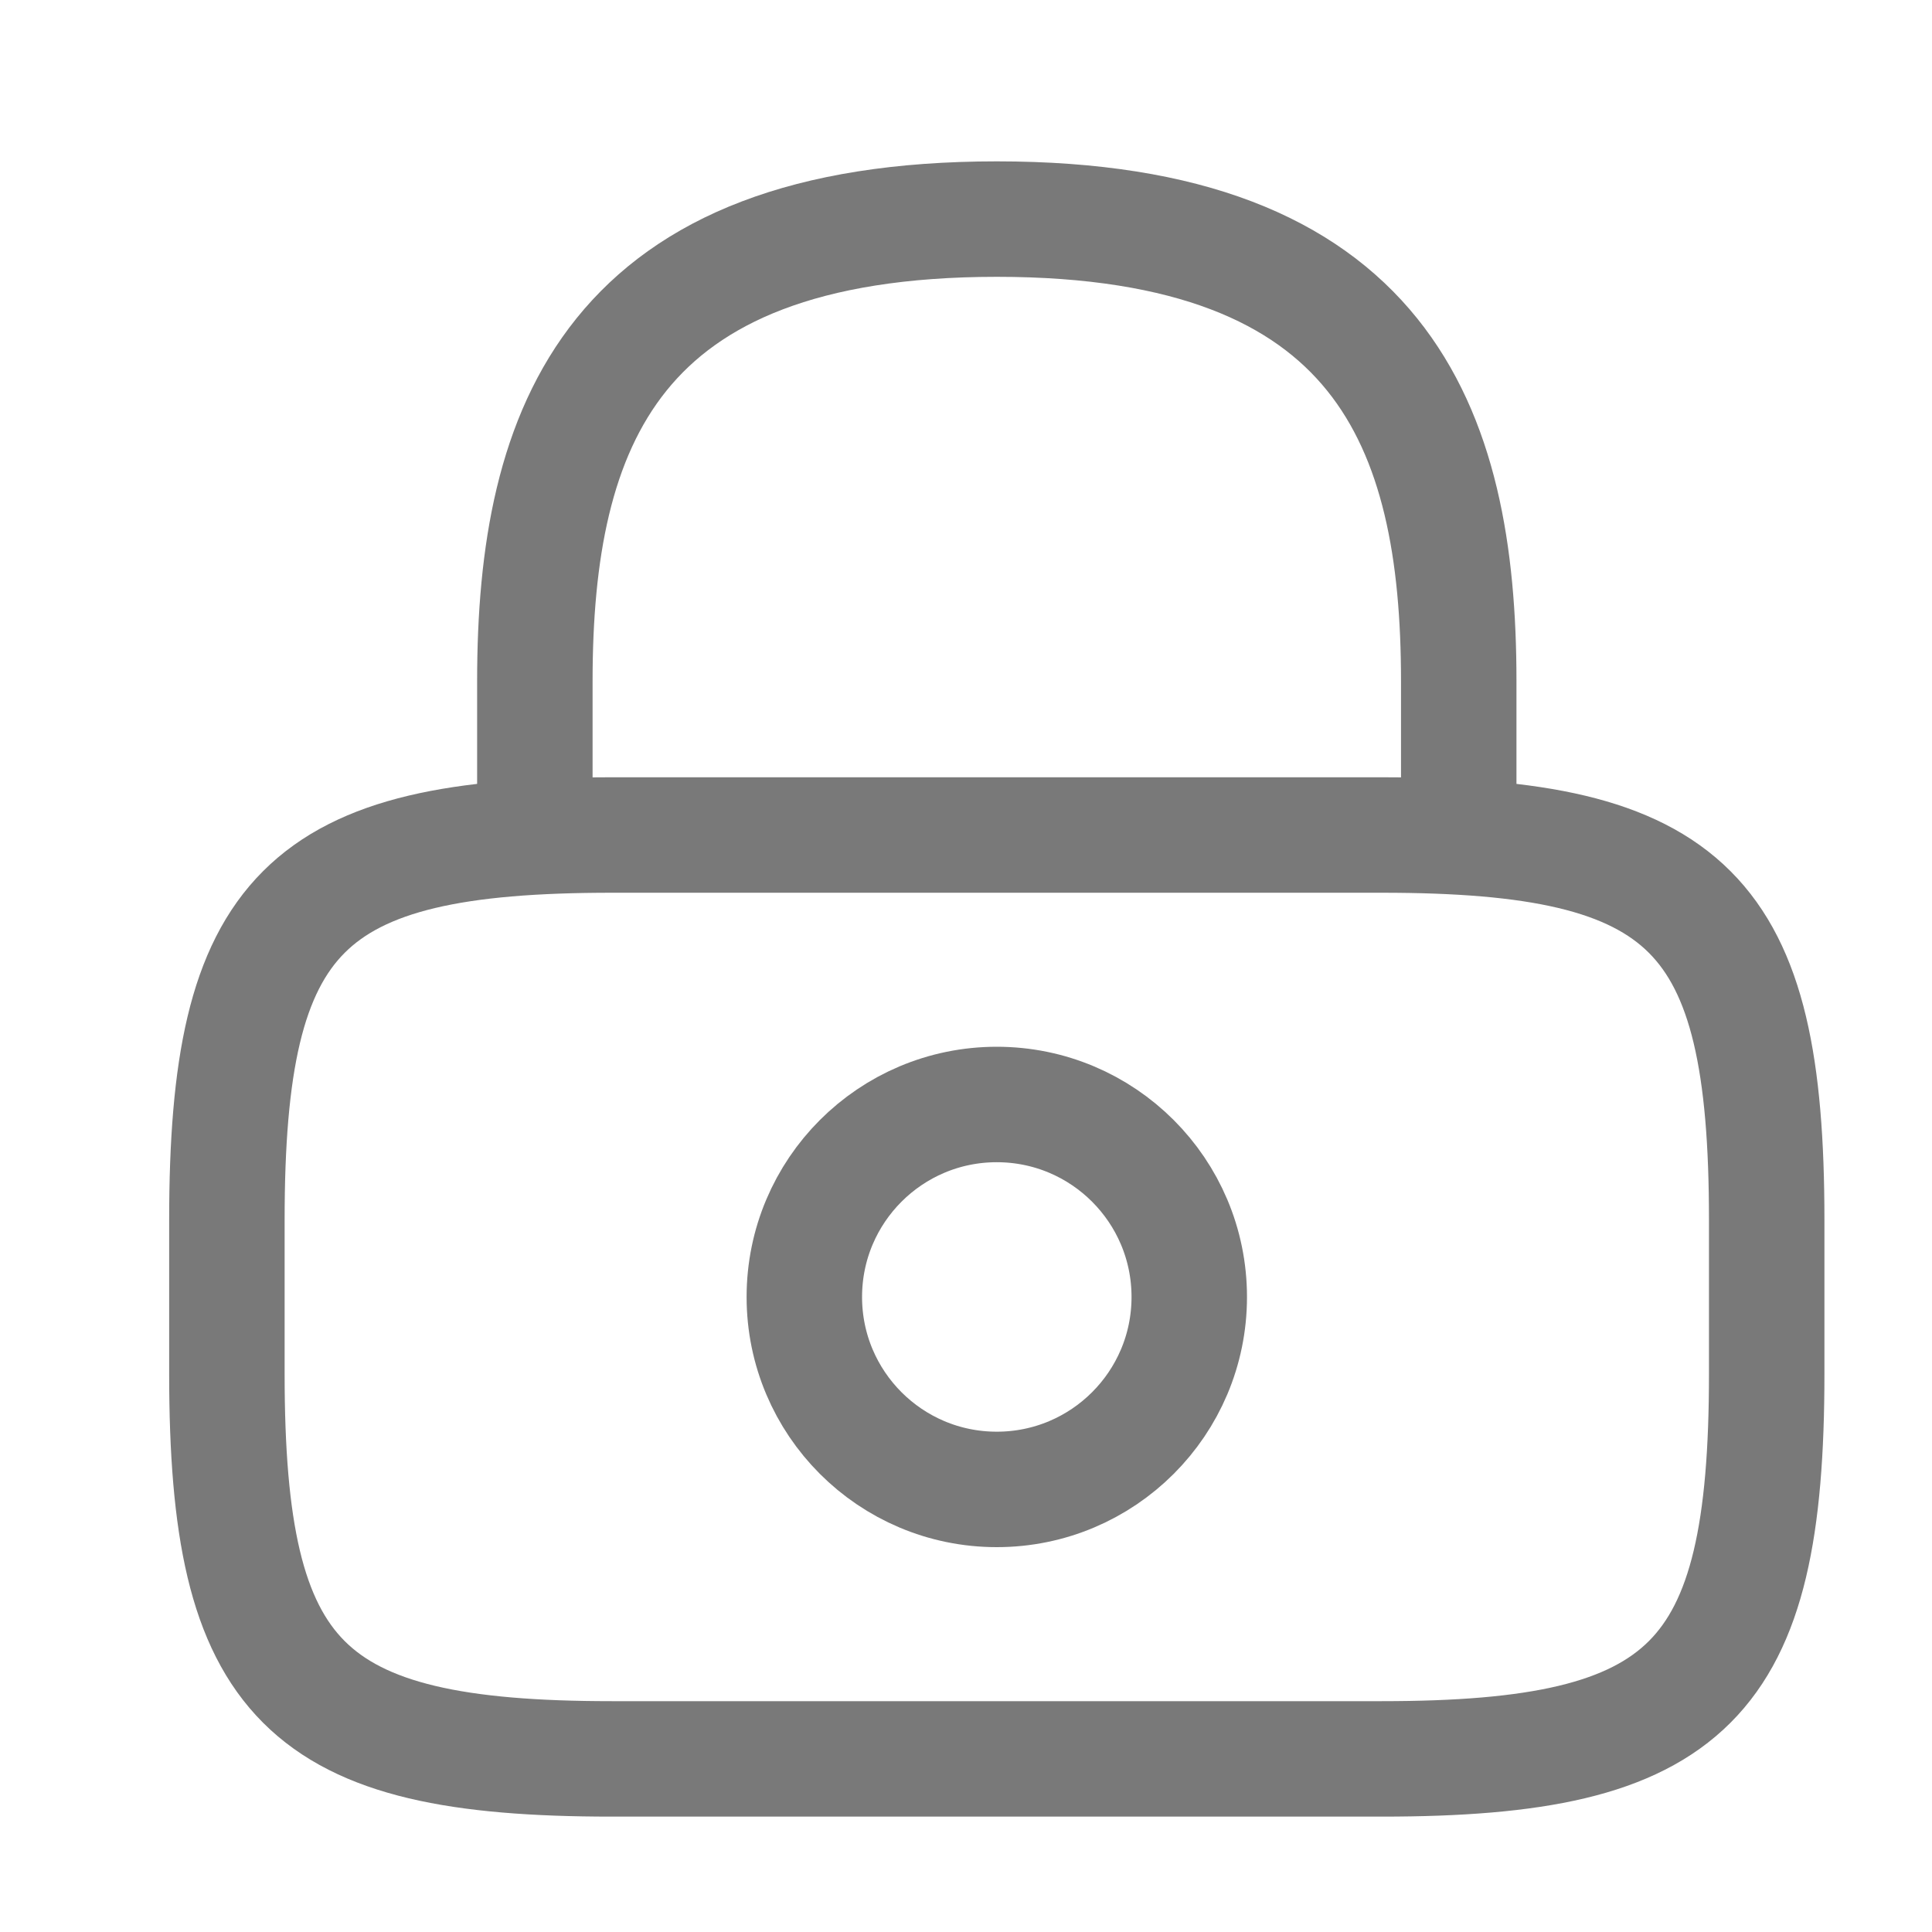 <svg width="25" height="25" viewBox="0 0 25 25" fill="none" xmlns="http://www.w3.org/2000/svg">
<path d="M6.921 10.805V8.813C6.921 5.515 7.918 2.835 12.899 2.835C17.88 2.835 18.876 5.515 18.876 8.813V10.805" stroke="#797979" stroke-width="1.494" stroke-linecap="round" stroke-linejoin="round"/>
<path d="M12.898 19.273C14.274 19.273 15.389 18.158 15.389 16.783C15.389 15.407 14.274 14.292 12.898 14.292C11.523 14.292 10.408 15.407 10.408 16.783C10.408 18.158 11.523 19.273 12.898 19.273Z" stroke="#797979" stroke-width="1.494" stroke-linecap="round" stroke-linejoin="round"/>
<path d="M17.879 22.76H7.917C3.932 22.76 2.936 21.764 2.936 17.779V15.786C2.936 11.801 3.932 10.805 7.917 10.805H17.879C21.864 10.805 22.861 11.801 22.861 15.786V17.779C22.861 21.764 21.864 22.76 17.879 22.76Z" stroke="#797979" stroke-width="1.494" stroke-linecap="round" stroke-linejoin="round"/>
</svg>
